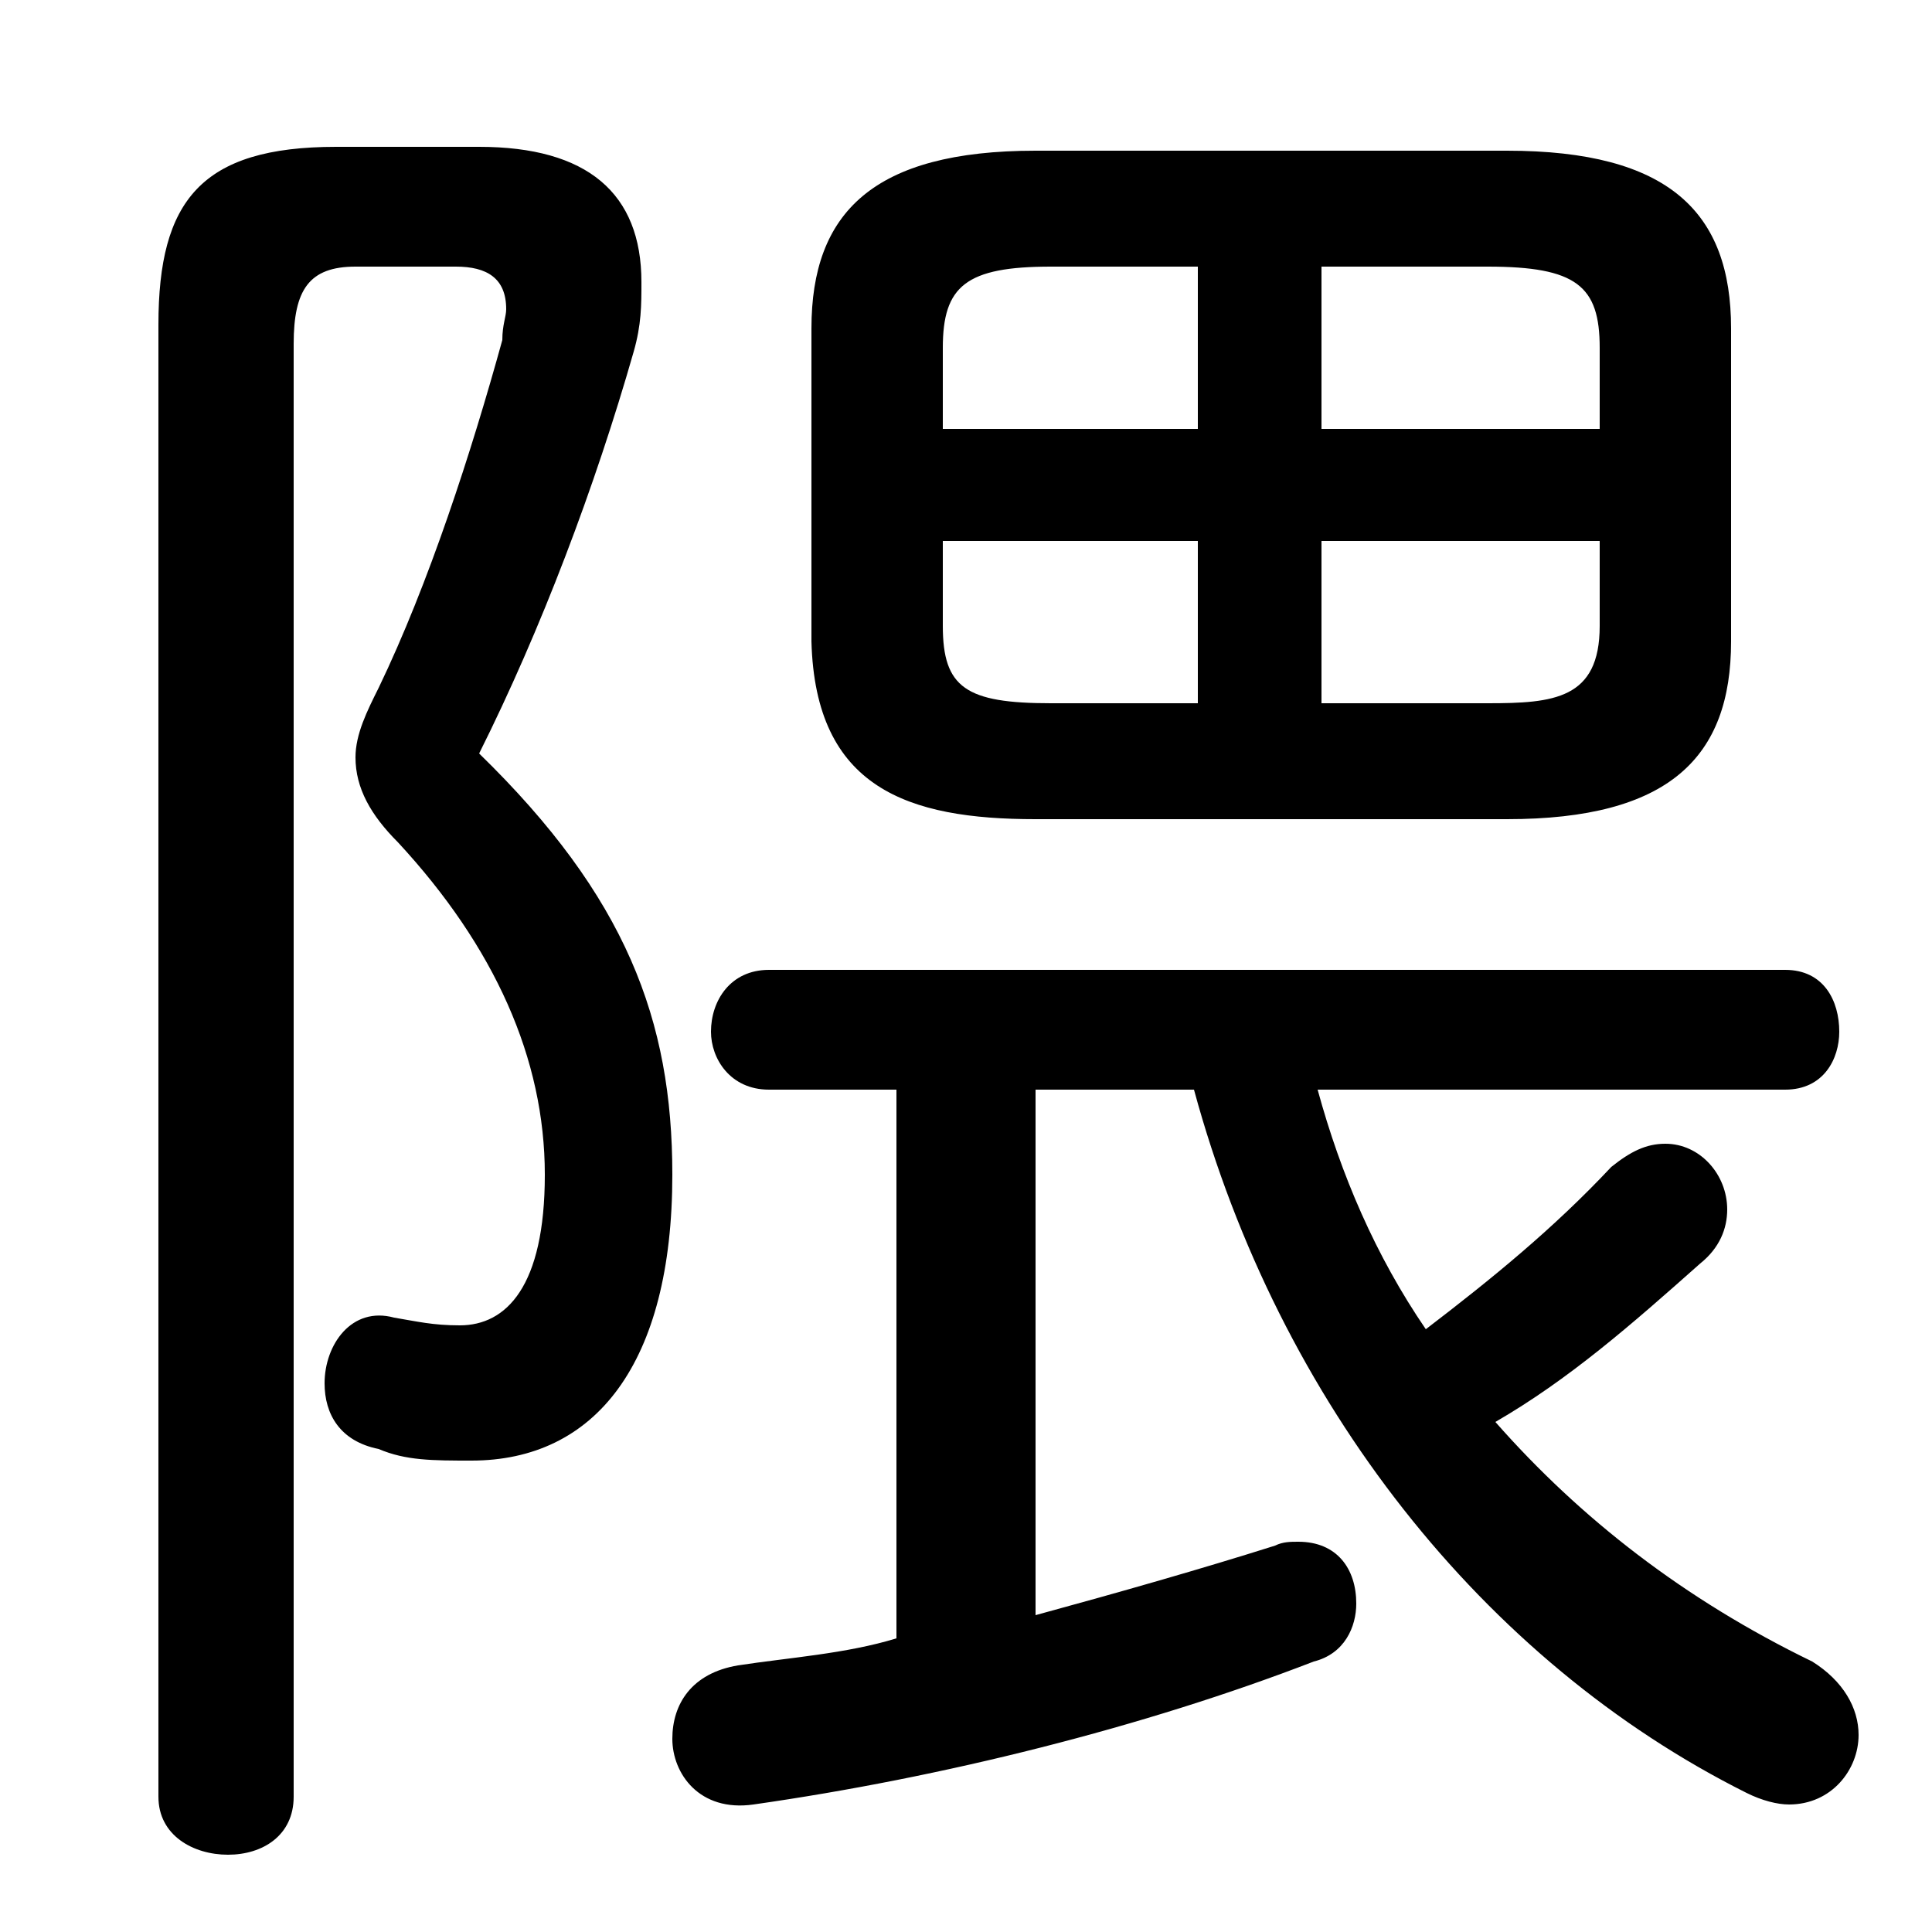 <svg xmlns="http://www.w3.org/2000/svg" viewBox="0 -44.0 50.0 50.0">
    <rect x="0" y="-44.0" width="50.0" height="50.0" fill="#808080" stroke="none"/>
    <g transform="scale(1, -1)">
        <!-- ボディの枠 -->
        <rect x="0" y="-6.0" width="50.0" height="50.0"
            stroke="white" fill="white"/>
        <!-- グリフ座標系の原点 -->
        <circle cx="0" cy="0" r="5" fill="white"/>
        <!-- グリフのアウトライン -->
        <g style="fill:black;stroke:#000000;stroke-width:0;stroke-linecap:round;stroke-linejoin:round;">
        <path d="M 39.0 22.8 C 43.2 22.8 44.8 24.4 44.8 27.4 L 44.8 35.5 C 44.8 38.5 43.2 40.1 39.0 40.1 L 26.8 40.1 C 22.6 40.1 21.0 38.5 21.0 35.5 L 21.0 27.4 C 21.1 23.6 23.5 22.8 26.8 22.8 Z M 34.2 25.8 L 34.2 30.0 L 41.4 30.0 L 41.4 27.8 C 41.4 25.9 40.2 25.8 38.5 25.8 Z M 41.4 32.9 L 34.2 32.9 L 34.2 37.1 L 38.5 37.1 C 40.8 37.1 41.4 36.6 41.4 35.0 Z M 31.0 37.1 L 31.0 32.9 L 24.4 32.9 L 24.4 35.0 C 24.4 36.6 25.0 37.1 27.2 37.1 Z M 24.4 30.0 L 31.0 30.0 L 31.0 25.8 L 27.2 25.8 C 25.0 25.8 24.4 26.2 24.4 27.8 Z M 26.8 15.8 L 30.9 15.8 C 33.1 7.7 38.4 1.0 45.2 -2.4 C 45.6 -2.6 46.0 -2.7 46.3 -2.7 C 47.4 -2.7 48.1 -1.8 48.1 -0.9 C 48.1 -0.2 47.7 0.5 46.9 1.0 C 43.6 2.6 40.9 4.7 38.7 7.2 C 40.6 8.3 42.2 9.7 44.0 11.3 C 44.5 11.7 44.7 12.2 44.7 12.7 C 44.7 13.6 44.0 14.4 43.1 14.4 C 42.6 14.4 42.2 14.2 41.7 13.8 C 40.2 12.2 38.6 10.9 36.9 9.6 C 35.6 11.5 34.7 13.6 34.1 15.8 L 46.2 15.8 C 47.2 15.8 47.6 16.6 47.6 17.3 C 47.6 18.1 47.2 18.9 46.2 18.9 L 19.9 18.9 C 18.9 18.9 18.4 18.1 18.4 17.3 C 18.4 16.6 18.9 15.8 19.9 15.8 L 23.2 15.8 L 23.2 1.6 C 21.9 1.2 20.4 1.1 19.1 0.9 C 17.9 0.7 17.4 -0.1 17.4 -1.0 C 17.4 -1.9 18.1 -2.9 19.5 -2.7 C 24.4 -2.0 29.6 -0.7 34.0 1.0 C 34.8 1.2 35.1 1.9 35.1 2.5 C 35.1 3.4 34.6 4.1 33.6 4.1 C 33.4 4.1 33.2 4.1 33.0 4.0 C 31.1 3.4 29.0 2.8 26.8 2.2 Z M 8.7 40.2 C 5.2 40.2 4.1 38.8 4.1 35.6 L 4.1 -2.5 C 4.1 -3.5 5.0 -4.0 5.9 -4.0 C 6.8 -4.0 7.6 -3.5 7.6 -2.5 L 7.6 35.1 C 7.6 36.5 8.0 37.1 9.2 37.1 L 11.8 37.1 C 12.6 37.1 13.1 36.8 13.1 36.0 C 13.1 35.8 13.0 35.6 13.0 35.2 C 12.2 32.3 11.1 28.9 9.8 26.2 C 9.5 25.6 9.2 25.0 9.2 24.4 C 9.2 23.6 9.6 22.9 10.3 22.2 C 12.8 19.5 14.1 16.6 14.1 13.6 C 14.1 10.7 13.1 9.7 11.9 9.7 C 11.2 9.7 10.8 9.8 10.2 9.9 C 9.1 10.2 8.4 9.2 8.4 8.2 C 8.4 7.4 8.8 6.7 9.8 6.5 C 10.5 6.2 11.2 6.2 12.2 6.2 C 15.4 6.2 17.4 8.7 17.4 13.6 C 17.4 17.6 16.2 20.8 12.4 24.5 C 14.0 27.7 15.4 31.4 16.4 34.9 C 16.6 35.6 16.6 36.1 16.6 36.7 C 16.6 39.0 15.2 40.2 12.4 40.2 Z"/>
    </g>
    </g>
</svg>
